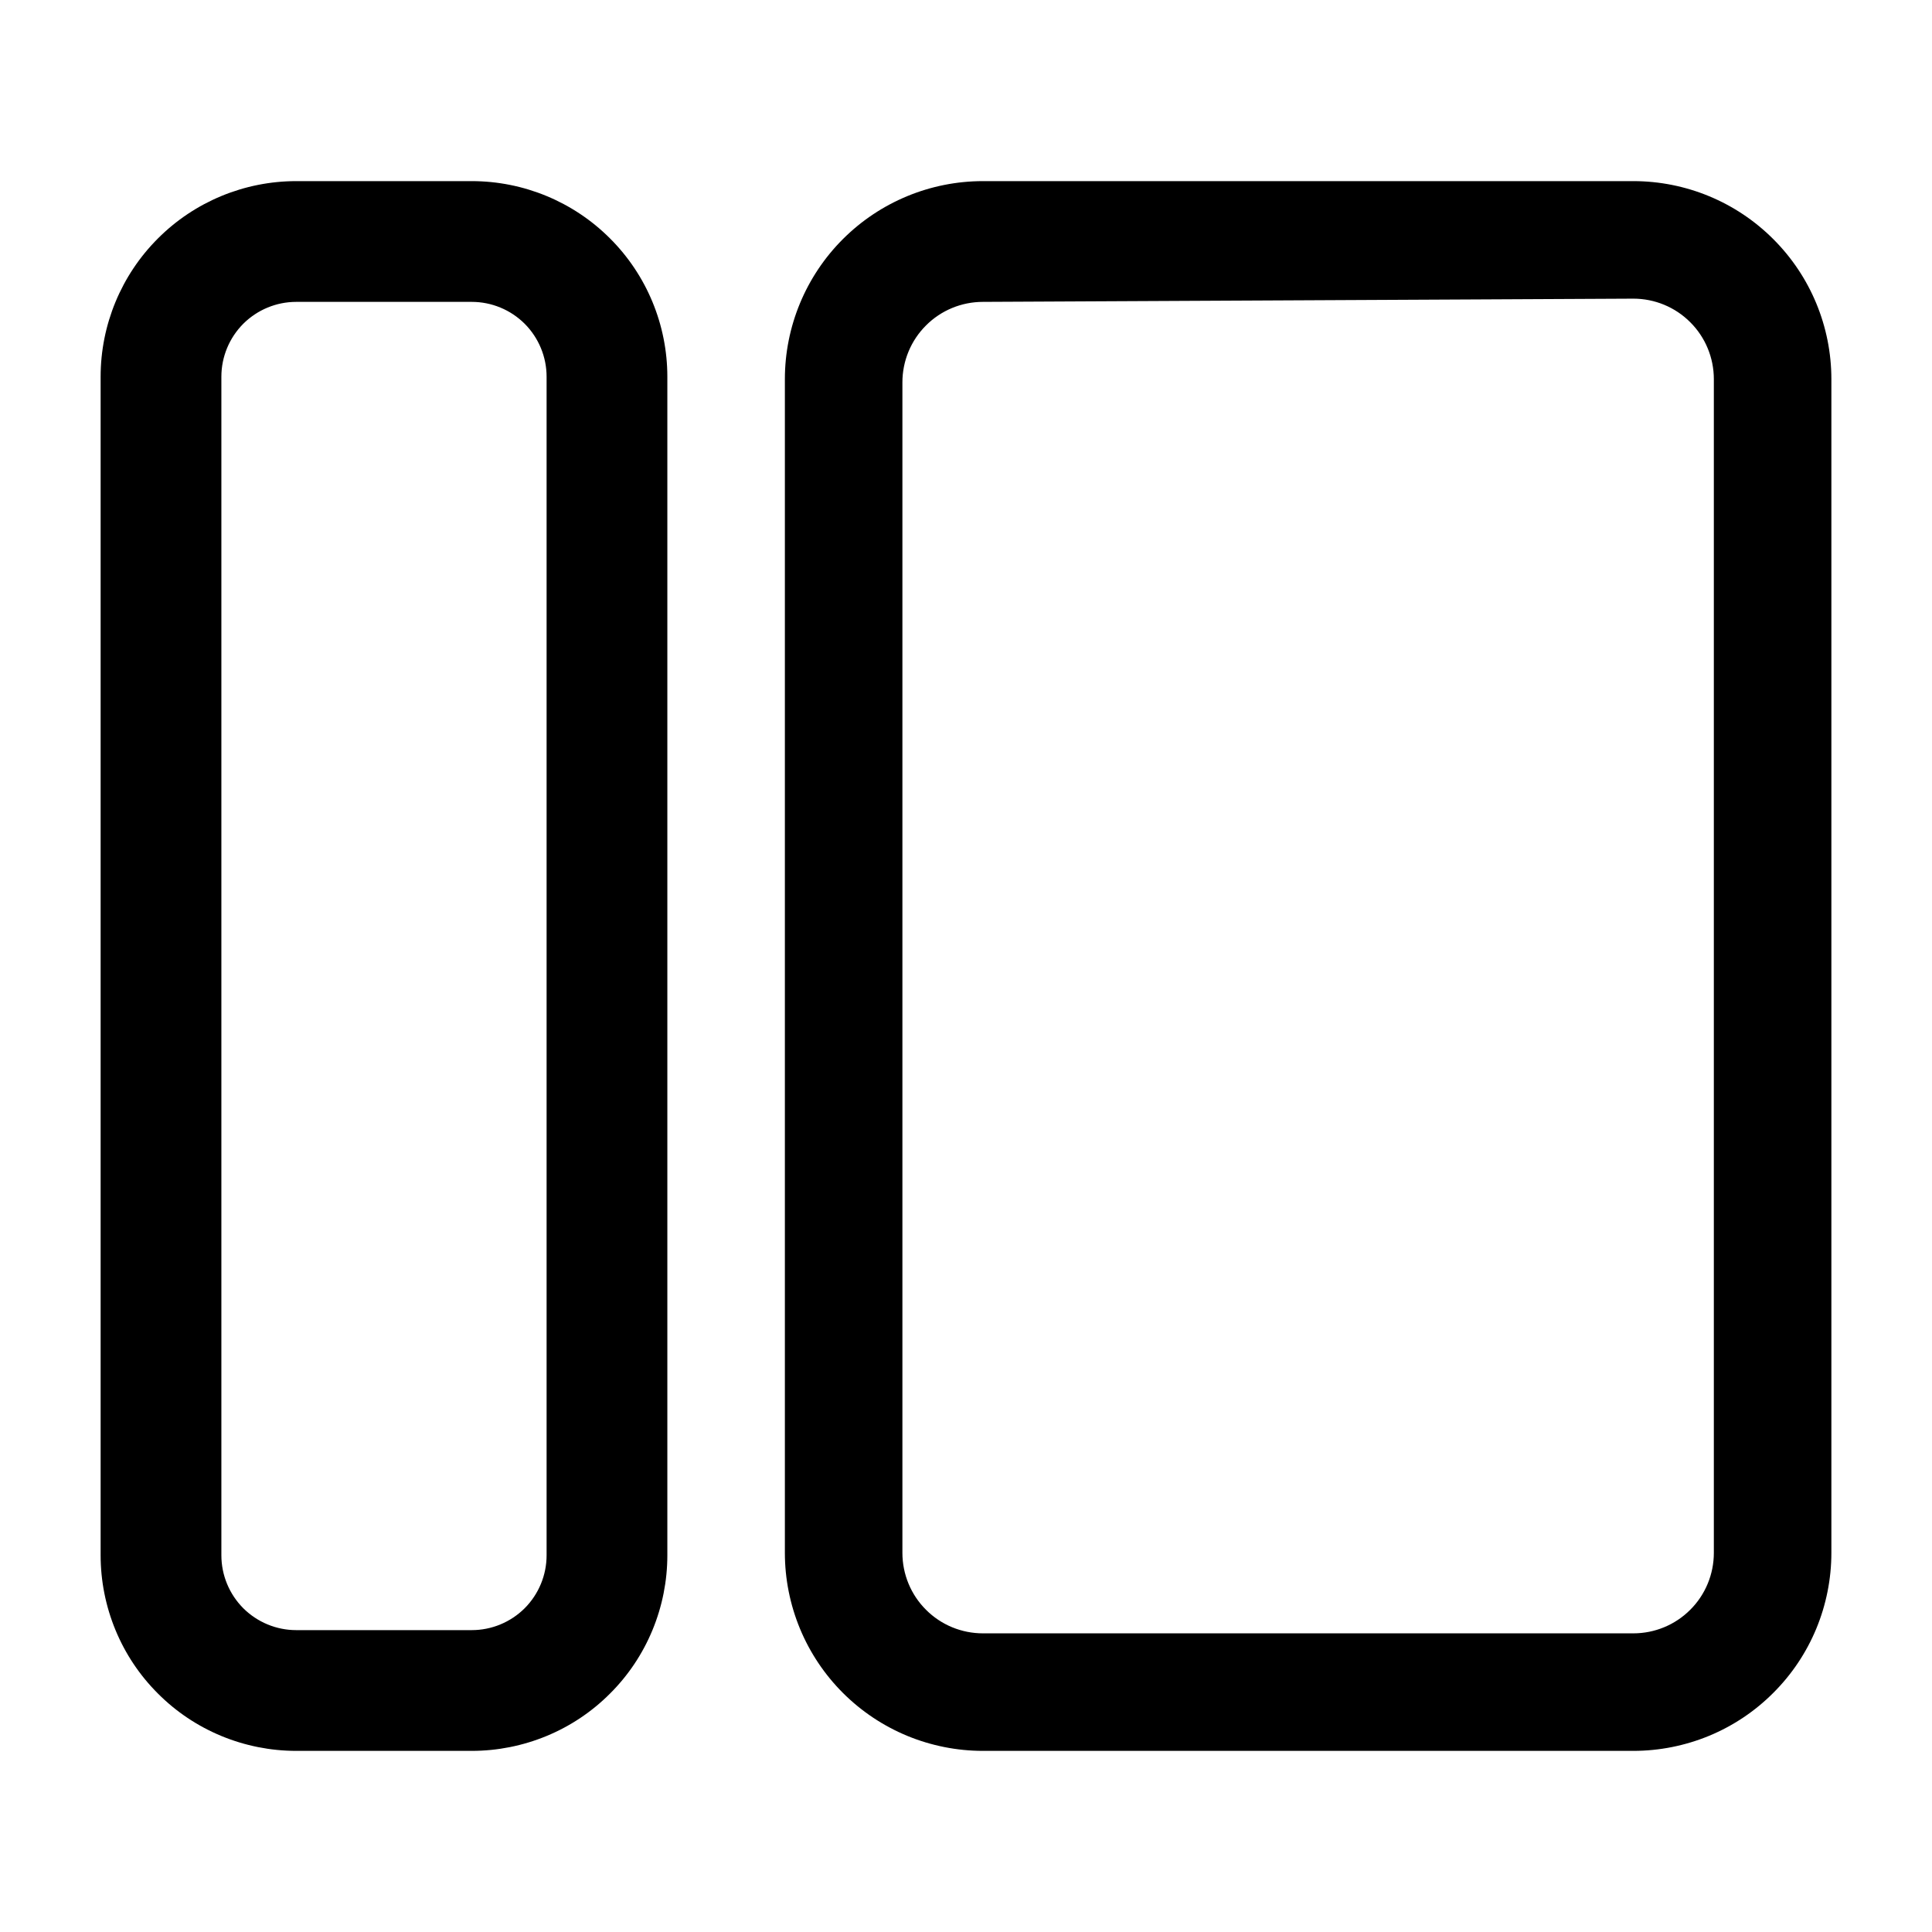 <svg width="24" height="24" viewBox="0 0 24 24" fill="none" xmlns="http://www.w3.org/2000/svg">
<path d="M20.29 21.75H12.21C11.887 21.75 11.567 21.686 11.269 21.563C10.97 21.439 10.699 21.258 10.47 21.029C10.242 20.801 10.061 20.53 9.937 20.231C9.814 19.933 9.75 19.613 9.75 19.29V4.71C9.75 4.058 10.009 3.432 10.47 2.971C10.932 2.509 11.558 2.25 12.21 2.25H20.29C20.942 2.25 21.568 2.509 22.029 2.971C22.491 3.432 22.75 4.058 22.75 4.71V19.29C22.75 19.613 22.686 19.933 22.563 20.231C22.439 20.53 22.258 20.801 22.029 21.029C21.801 21.258 21.53 21.439 21.231 21.563C20.933 21.686 20.613 21.75 20.29 21.75ZM12.21 3.75C11.945 3.75 11.69 3.855 11.503 4.043C11.315 4.23 11.21 4.485 11.21 4.75V19.29C11.21 19.555 11.315 19.81 11.503 19.997C11.69 20.185 11.945 20.29 12.21 20.29H20.29C20.555 20.29 20.81 20.185 20.997 19.997C21.185 19.81 21.29 19.555 21.29 19.29V4.71C21.29 4.445 21.185 4.19 20.997 4.003C20.81 3.815 20.555 3.71 20.29 3.71L12.21 3.75ZM5.86 21.75H3.68C3.361 21.75 3.045 21.687 2.75 21.565C2.455 21.443 2.187 21.264 1.962 21.038C1.736 20.813 1.557 20.545 1.435 20.25C1.313 19.955 1.25 19.639 1.25 19.32V4.68C1.25 4.036 1.506 3.417 1.962 2.962C2.417 2.506 3.036 2.25 3.68 2.25H5.86C6.504 2.25 7.123 2.506 7.578 2.962C8.034 3.417 8.29 4.036 8.29 4.68V19.32C8.29 19.639 8.227 19.955 8.105 20.25C7.983 20.545 7.804 20.813 7.578 21.038C7.353 21.264 7.085 21.443 6.79 21.565C6.495 21.687 6.179 21.75 5.86 21.75ZM3.68 3.75C3.433 3.75 3.197 3.848 3.022 4.022C2.848 4.197 2.75 4.433 2.75 4.68V19.32C2.75 19.567 2.848 19.803 3.022 19.978C3.197 20.152 3.433 20.25 3.68 20.25H5.86C6.107 20.25 6.343 20.152 6.518 19.978C6.692 19.803 6.79 19.567 6.79 19.32V4.68C6.79 4.433 6.692 4.197 6.518 4.022C6.343 3.848 6.107 3.75 5.86 3.75H3.68Z" fill="black"/>
</svg>
